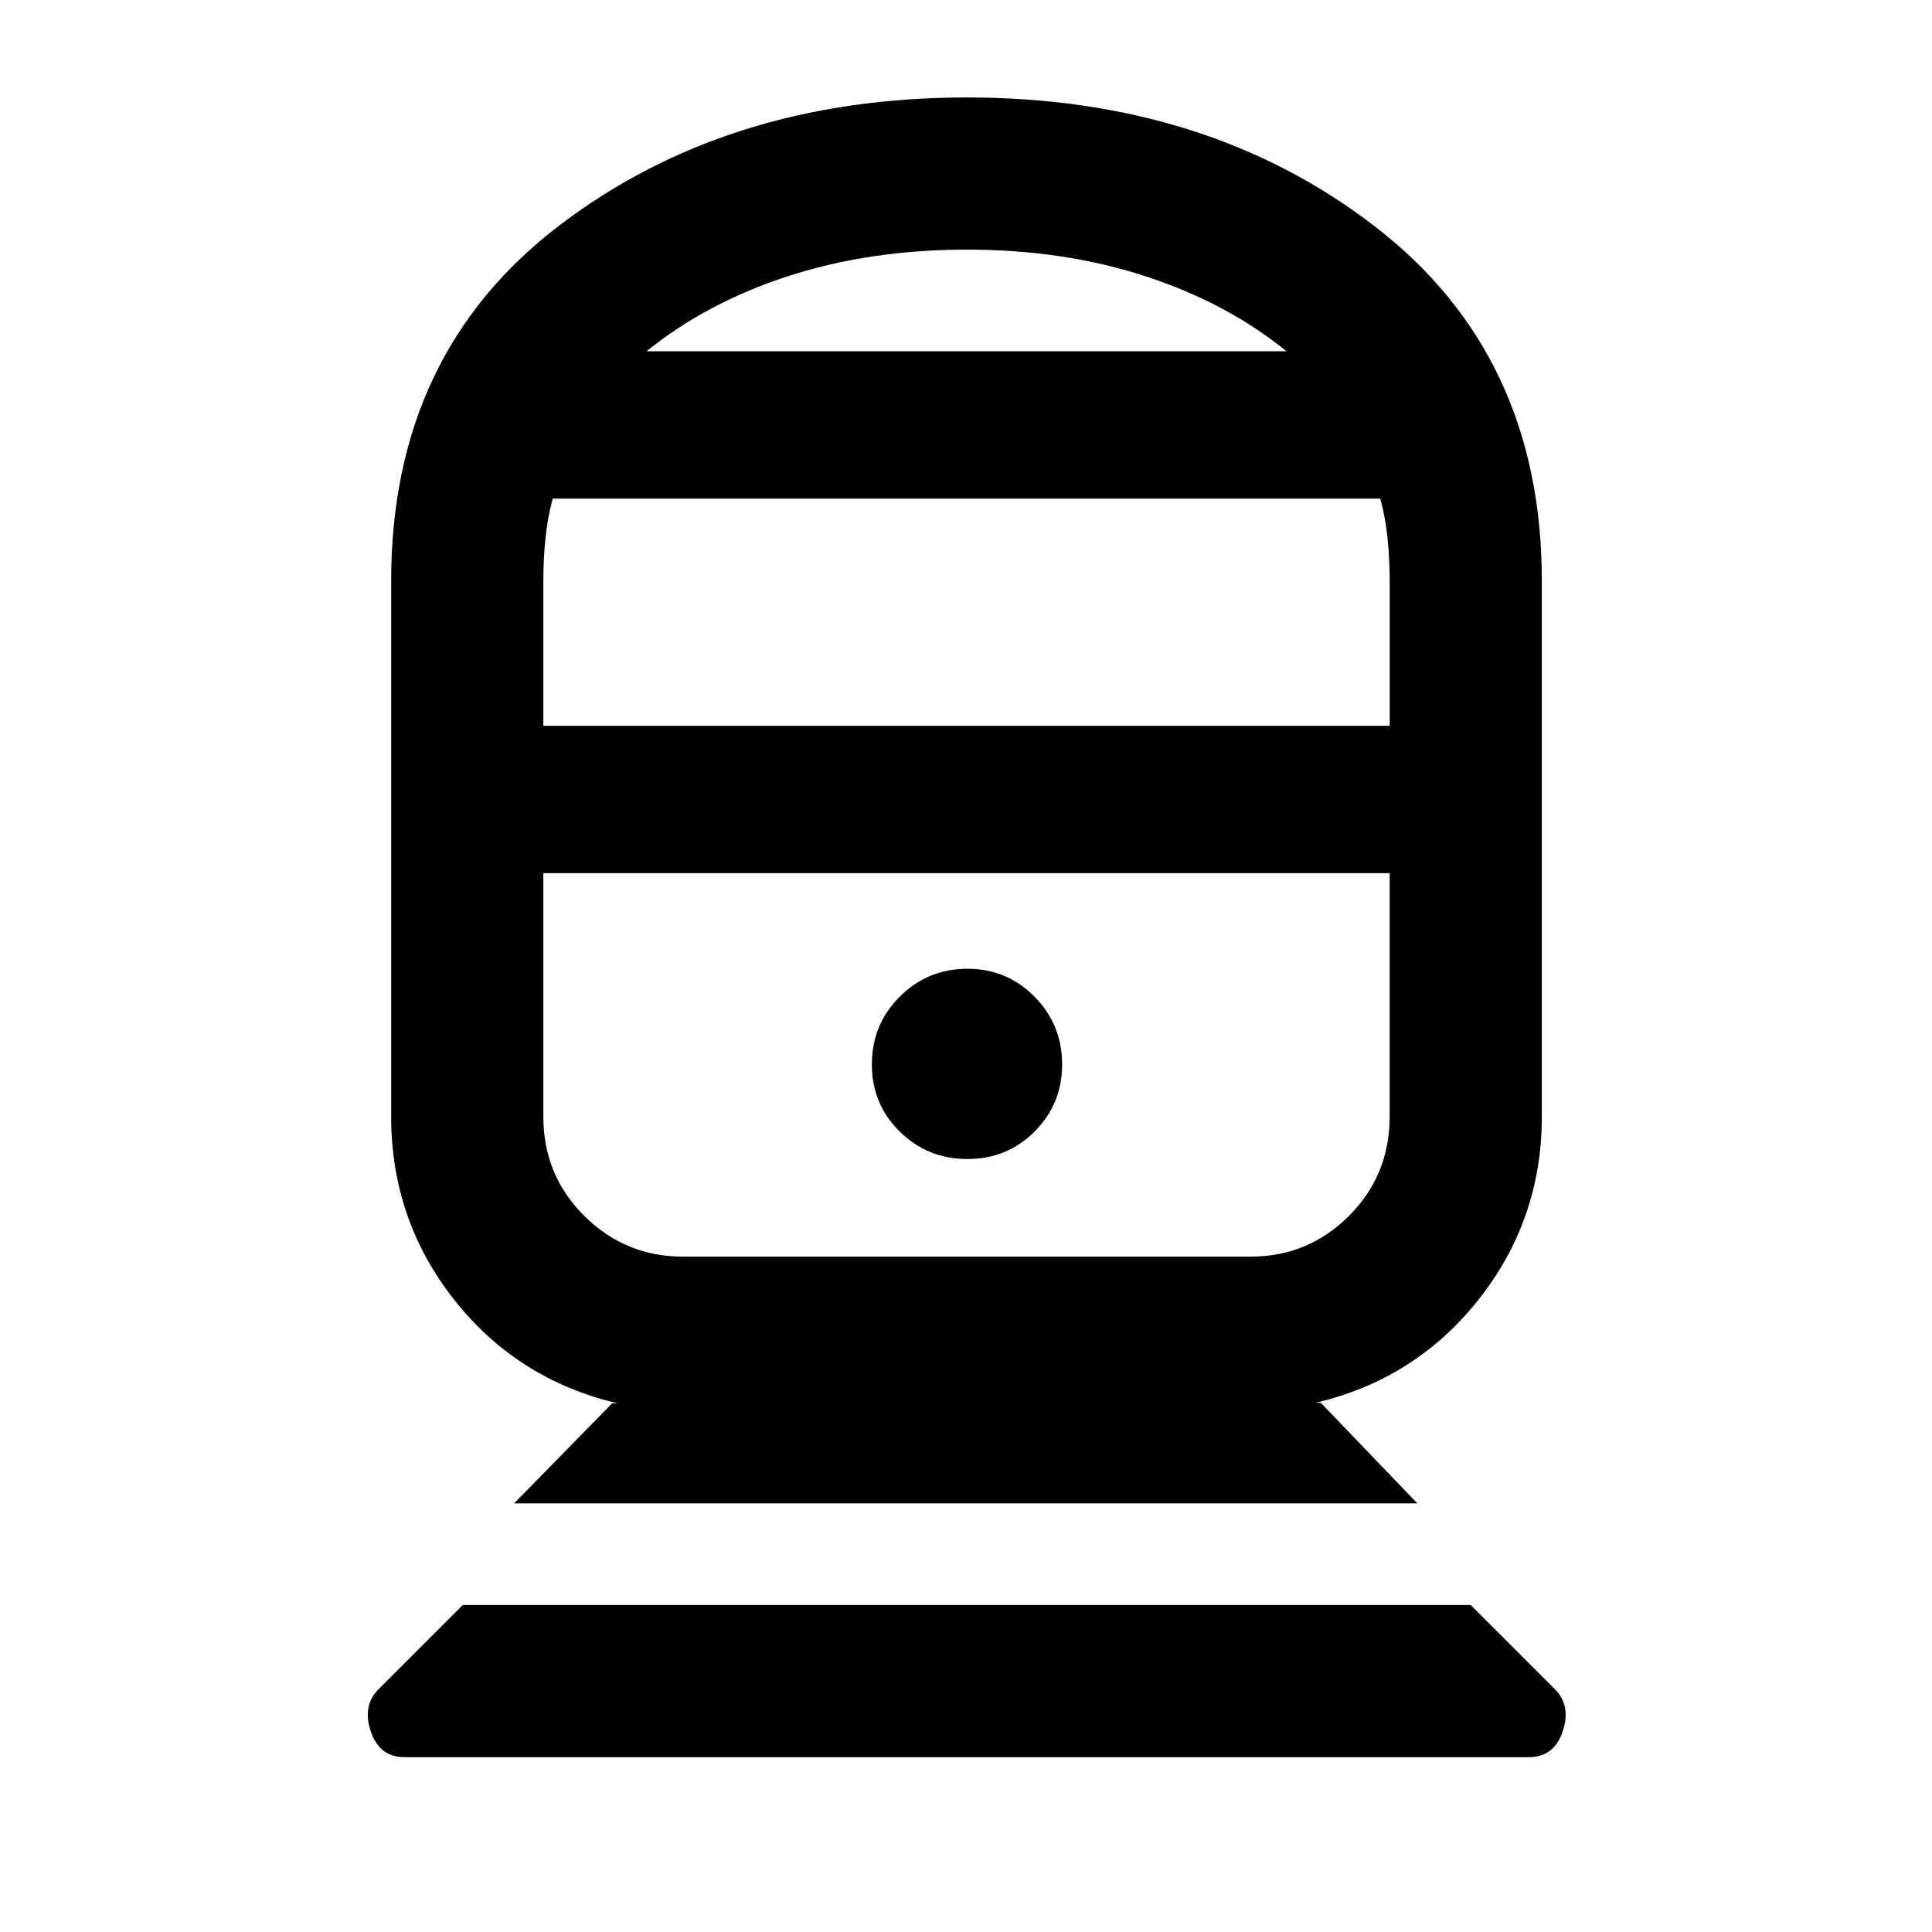 <svg xmlns="http://www.w3.org/2000/svg" height="20" viewBox="0 -960 960 960" width="20"><path d="M201.04-86.87q-12.5 0-16.8-12.79-4.31-12.8 3.89-20.99l41.83-41.83h500.82l41.83 41.83q8.19 8.19 3.89 20.99-4.3 12.79-16.8 12.79H201.04Zm54.42-126.11 48.71-49.72h2.79q-49.76-11.63-81.18-51.34-31.41-39.72-31.41-91.2v-266.15q0-112.81 83.44-176.49 83.45-63.69 202.63-63.69 119.41 0 202.55 63.94 83.14 63.93 83.14 176.24v266.15q0 51.24-31.41 90.96-31.42 39.71-81.18 51.35h2.79l47.95 49.95H255.46Zm83.87-122.61h282.08q28.6 0 48.86-20.21 20.25-20.22 20.25-49.44v-120.89H269.98v120.89q0 29.22 20.37 49.44 20.38 20.21 48.98 20.21Zm141.38-48.5q19.79 0 33.42-13.7 13.63-13.71 13.63-33.29 0-19.79-13.71-33.67-13.7-13.88-33.28-13.88-19.79 0-33.67 13.85-13.88 13.85-13.88 33.64t13.85 33.42q13.85 13.63 33.64 13.63ZM269.98-599.35h420.54v-72.04q0-10.8-1.05-21.15-1.06-10.36-3.62-19.7h-411.2q-2.56 9.34-3.62 19.7-1.05 10.35-1.05 21.15v72.04Zm51.28-186.11h317.98q-29.5-24-70-37.25t-88.74-13.25q-48.24 0-88.74 13.13-40.5 13.12-70.5 37.37ZM480.5-526.13Zm0-259.33Z"/></svg>